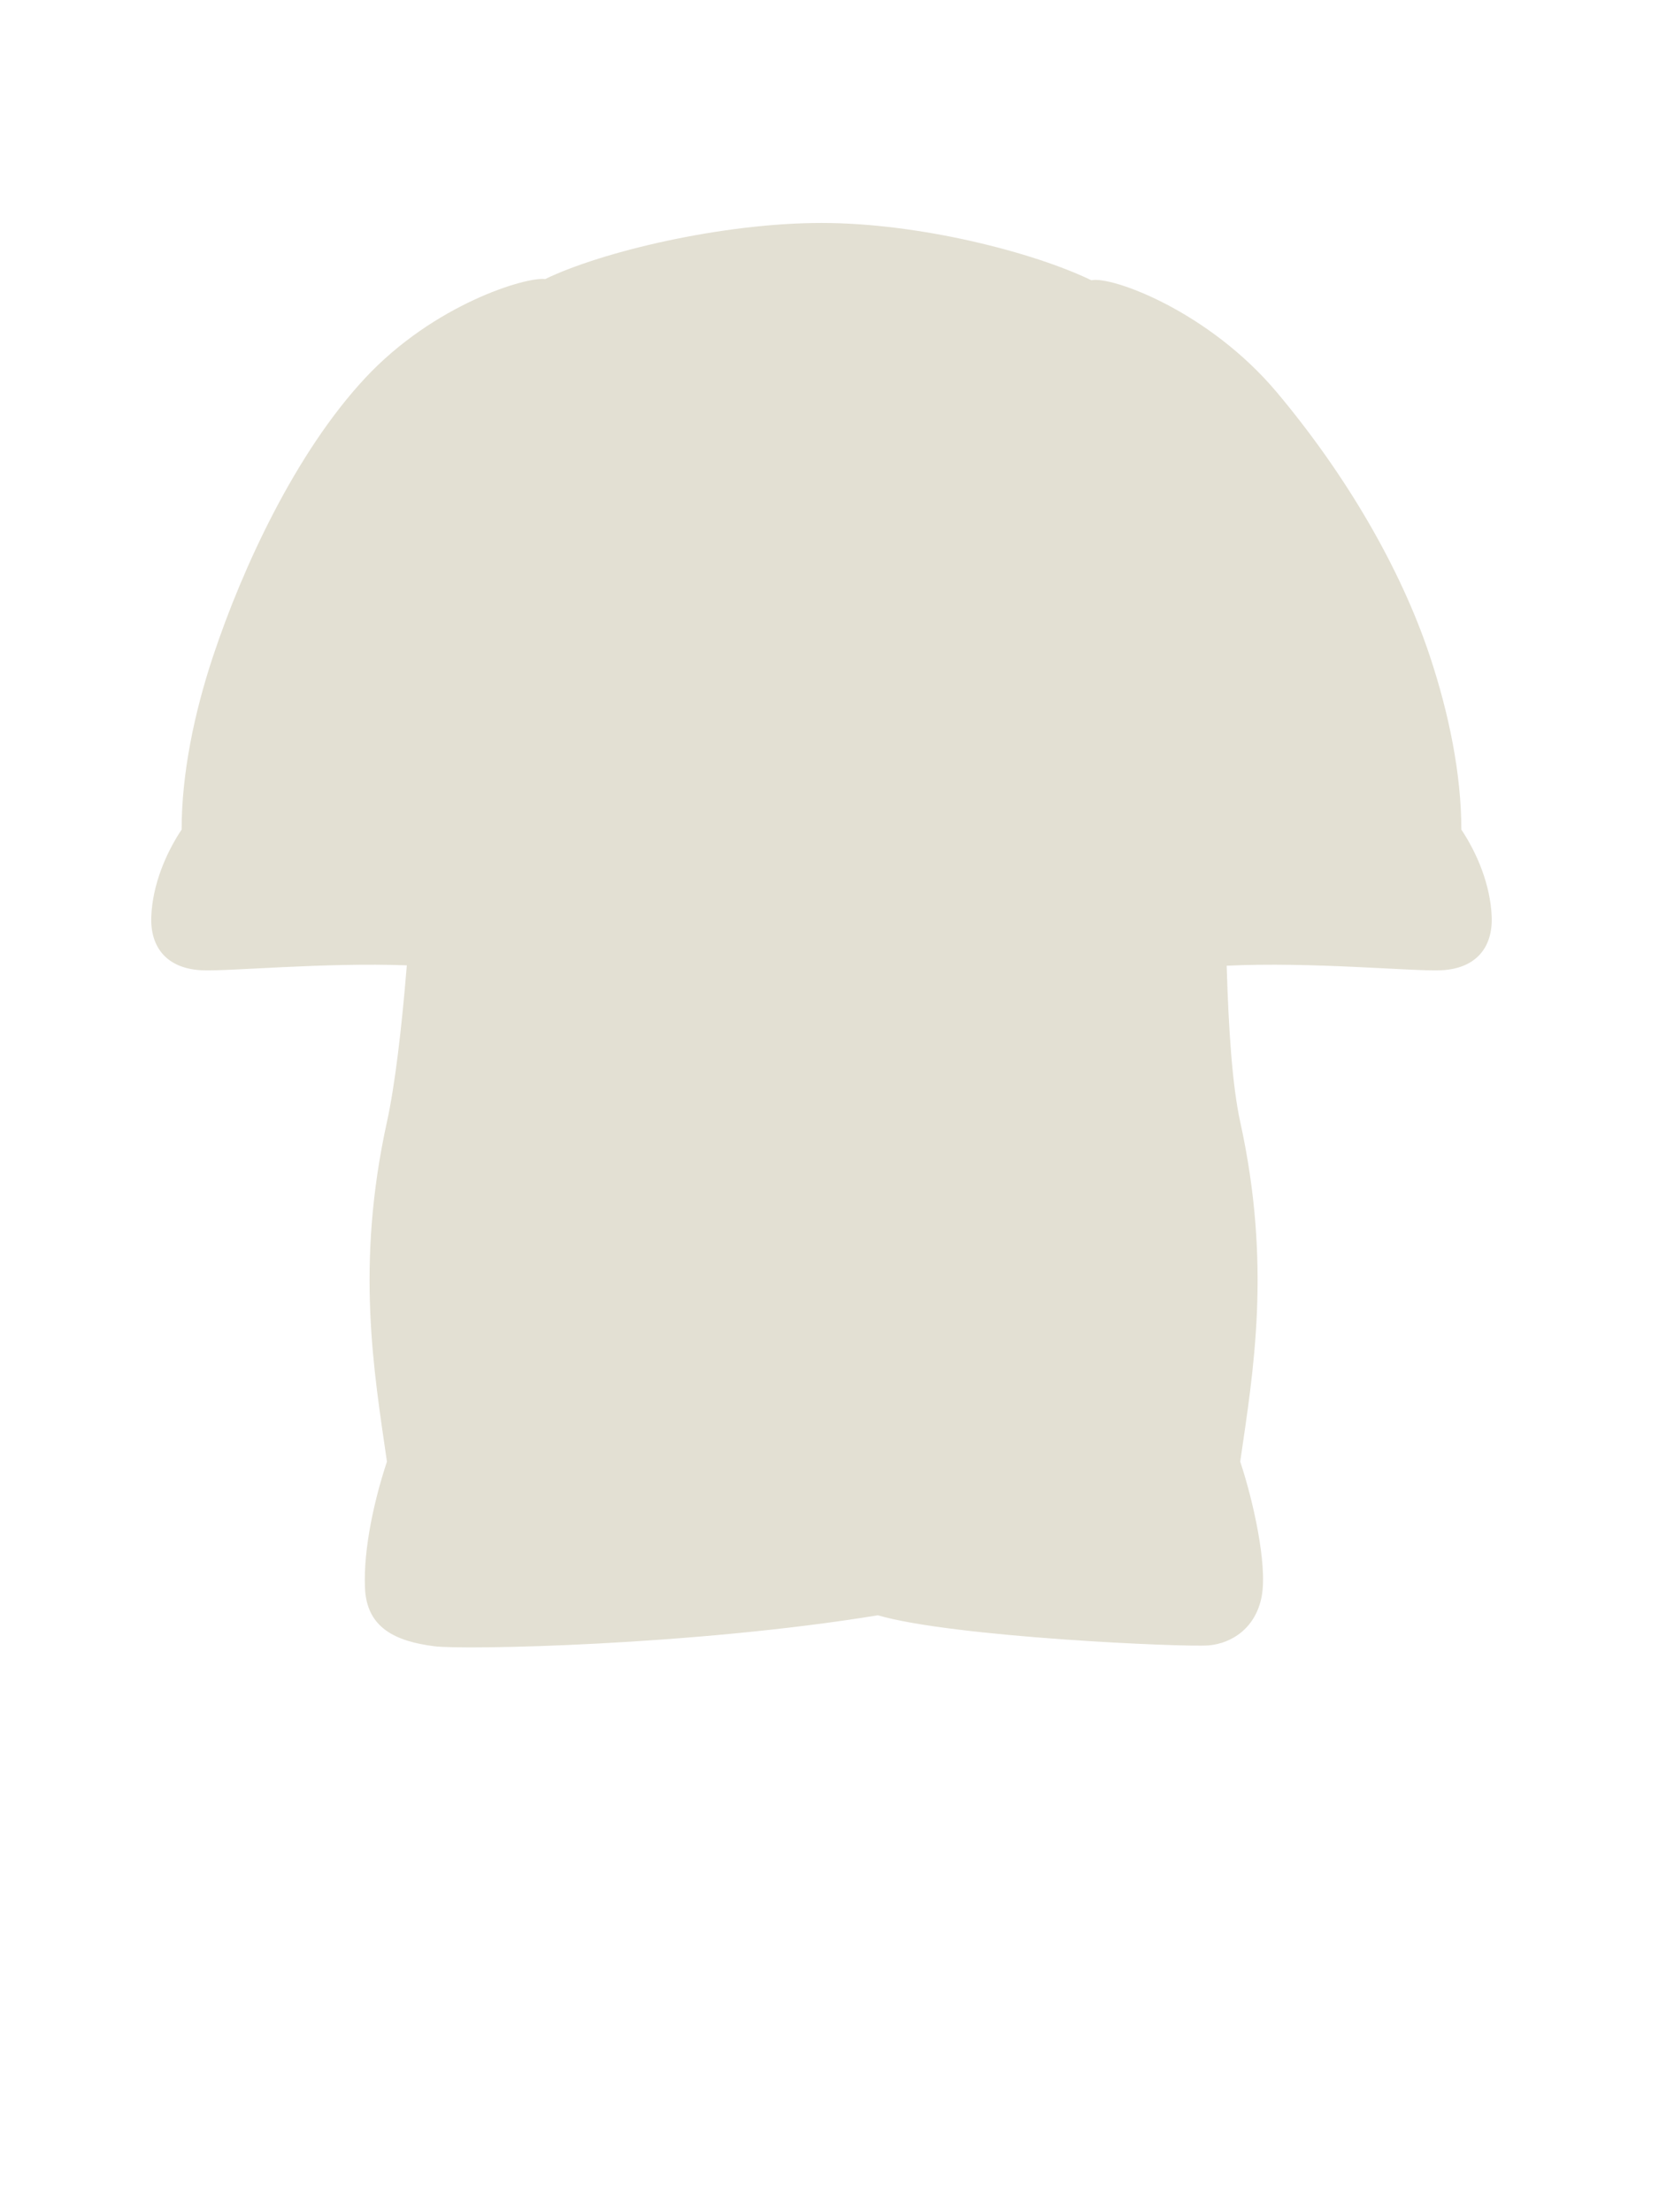 <svg width="63" height="84" viewBox="0 0 63 84" fill="none" xmlns="http://www.w3.org/2000/svg">
<path d="M14.694 55.5C14.204 52.098 13.494 48.065 14.694 42.6C14.996 41.226 15.252 39.07 15.449 36.655C12.328 36.539 8.697 36.887 7.68 36.843C6.363 36.787 5.697 36 5.745 34.8C5.792 33.6 6.297 32.4 6.897 31.5C6.897 29.4 7.366 27.094 8.097 24.9C9.213 21.55 11.225 17.192 13.86 14.362C16.494 11.533 20.007 10.5 20.702 10.597C22.861 9.551 27.436 8.466 31.195 8.466C34.954 8.466 39.286 9.596 41.445 10.642C42.209 10.475 45.898 11.807 48.499 14.91C51.101 18.014 53.178 21.55 54.294 24.9C55.025 27.094 55.494 29.4 55.494 31.5C56.094 32.4 56.598 33.6 56.646 34.8C56.694 36 56.028 36.787 54.711 36.843C53.654 36.889 49.779 36.512 46.583 36.67C46.653 39.08 46.796 41.229 47.097 42.6C48.297 48.065 47.588 52.098 47.097 55.5C47.586 56.967 48.132 59.4 47.915 60.6C47.697 61.8 46.797 62.4 45.898 62.477C44.998 62.553 36.198 62.169 33.336 61.334C26.341 62.479 17.644 62.656 16.494 62.51C14.995 62.319 13.925 61.8 13.86 60.3C13.794 58.8 14.227 56.903 14.694 55.5Z" fill="#E3E0D3"/>
</svg>
